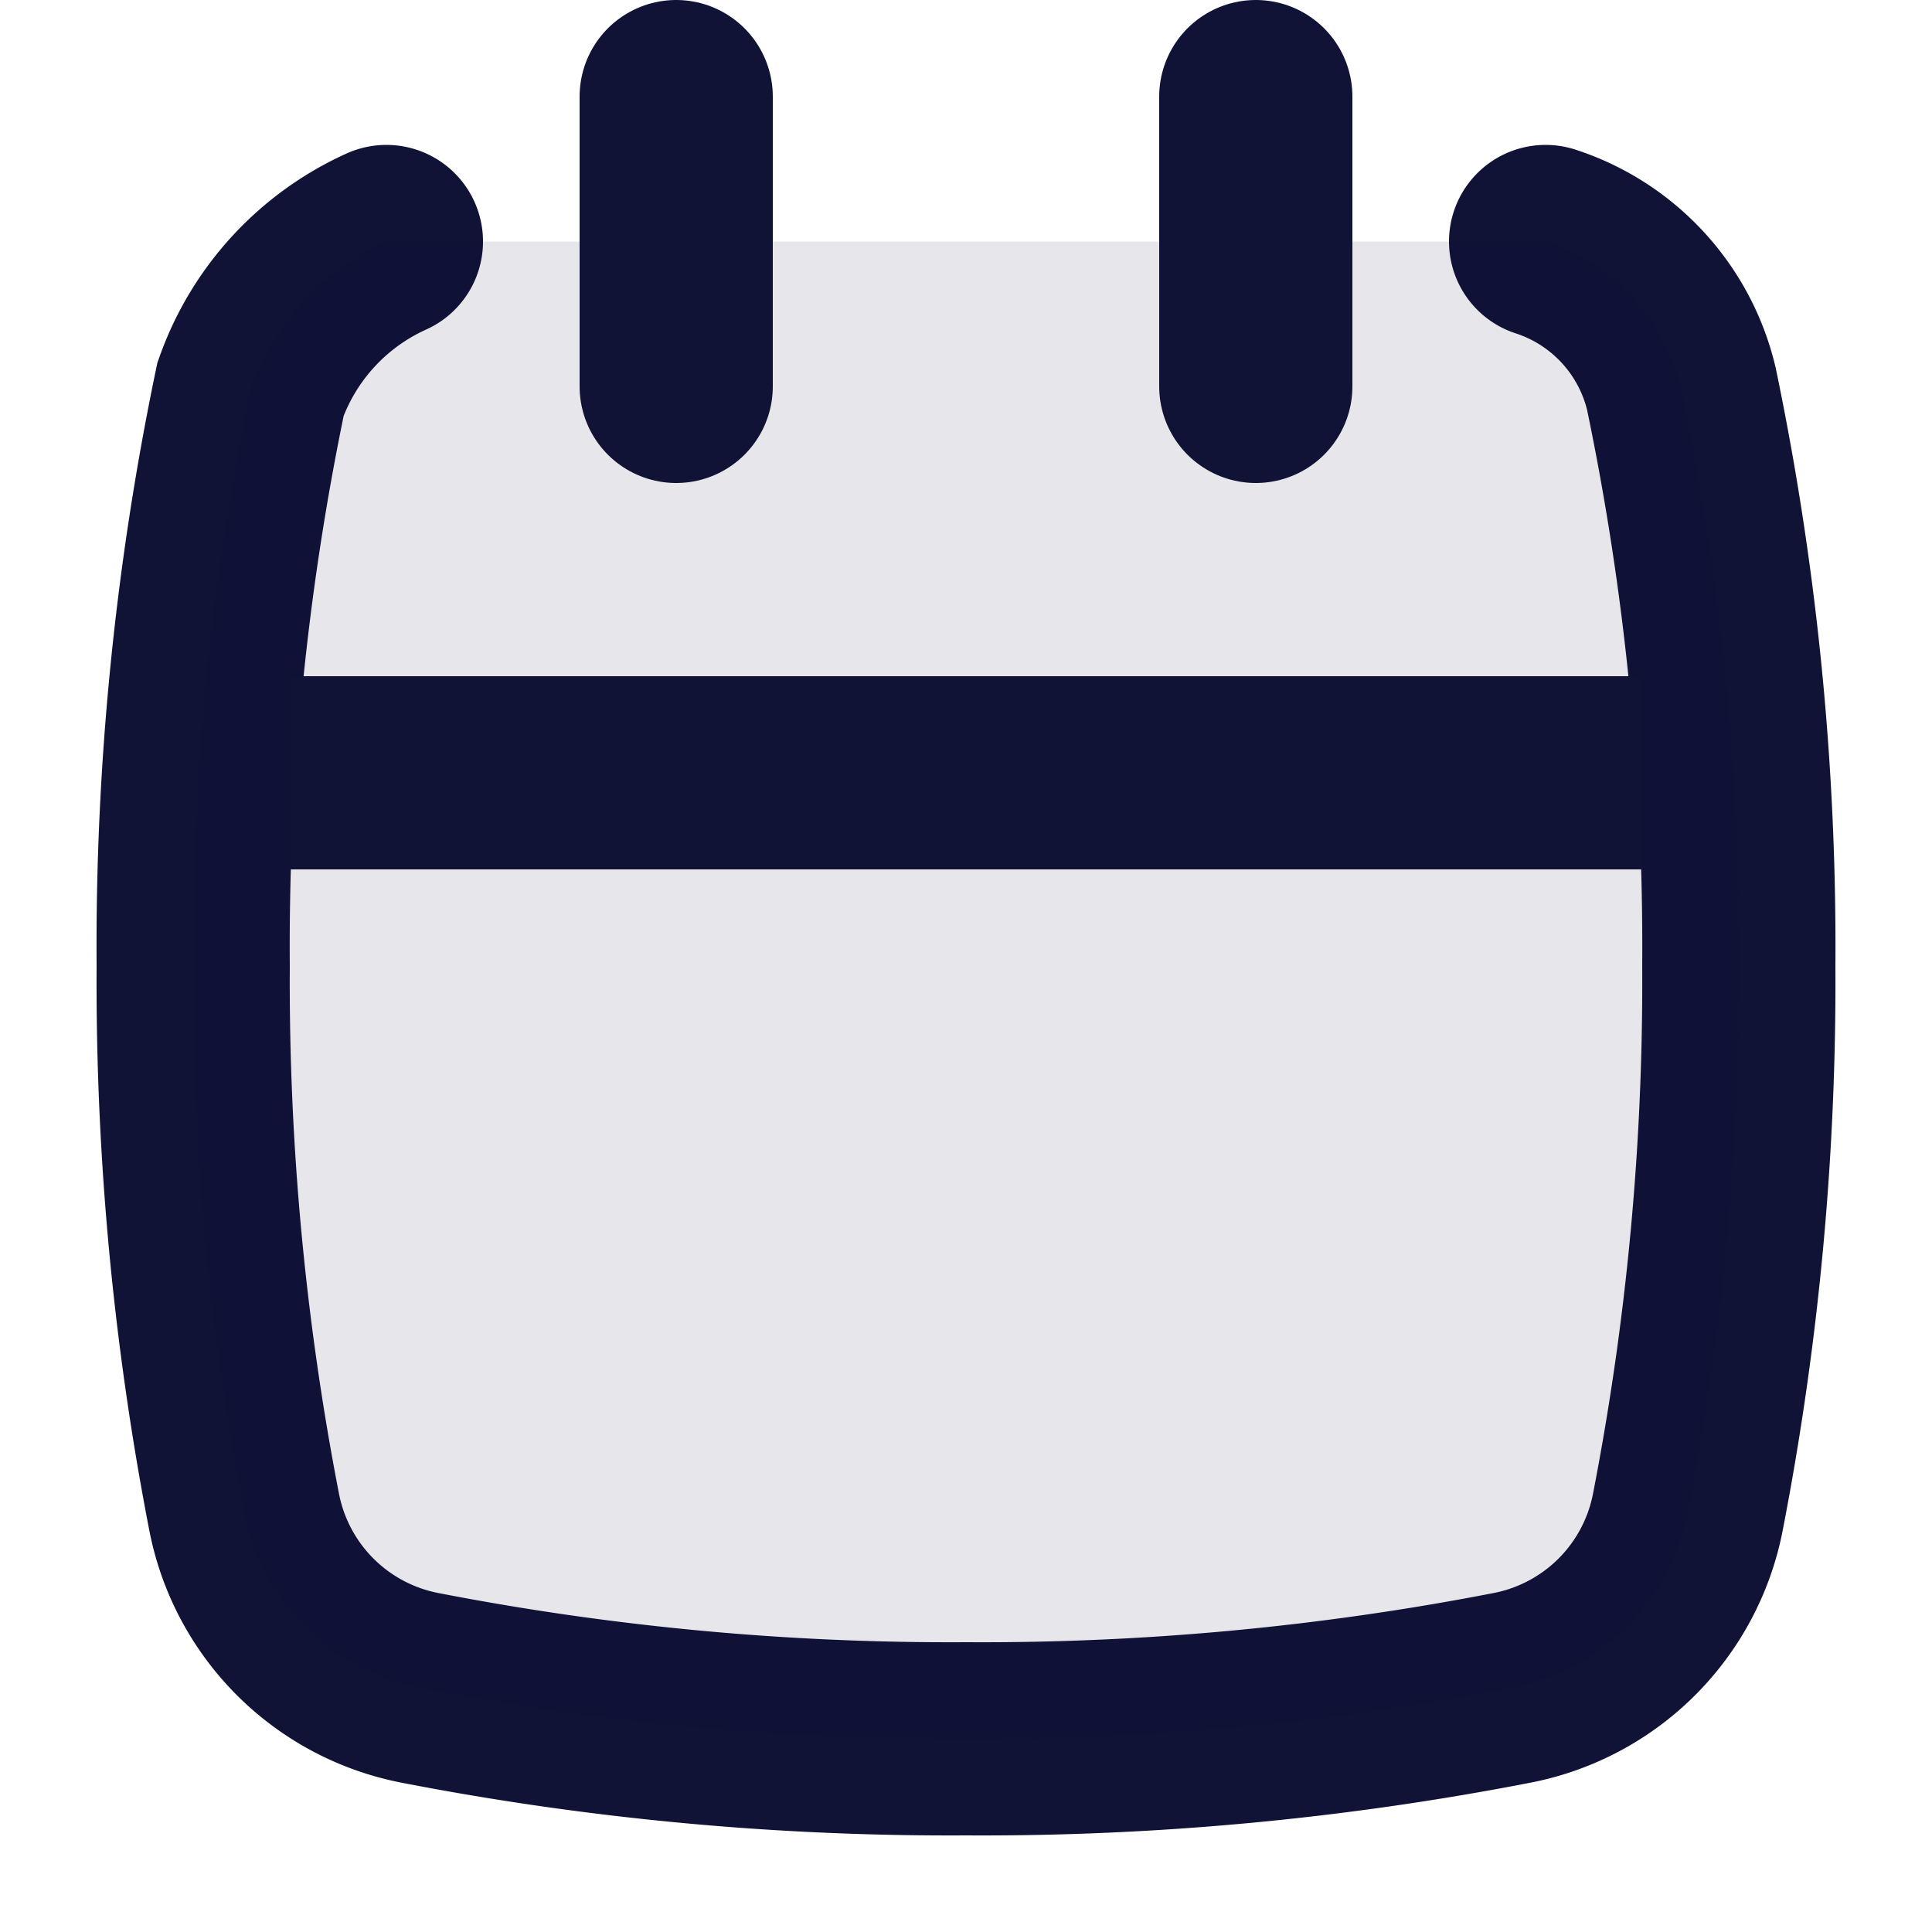<svg id="Icons_Calendar_Black" data-name="Icons / Calendar Black" xmlns="http://www.w3.org/2000/svg" width="20" height="20" viewBox="0 0 20 20">
  <g id="calendar" transform="translate(2 1)">
    <path id="Path" d="M2,0H2A2.648,2.648,0,0,0,.594,1.527,28.264,28.264,0,0,0,0,7.5a28.776,28.776,0,0,0,.528,5.656,2.3,2.3,0,0,0,1.816,1.816A28.774,28.774,0,0,0,8,15.5a28.773,28.773,0,0,0,5.656-.528,2.3,2.3,0,0,0,1.816-1.816A28.773,28.773,0,0,0,16,7.5a28.263,28.263,0,0,0-.594-5.973A2.118,2.118,0,0,0,14,0h0" transform="translate(0 1.5)" fill="none" stroke="#101336" stroke-linecap="round" stroke-miterlimit="10" stroke-width="2"/>
    <path id="Path_Copy" data-name="Path Copy" d="M2,0A2.648,2.648,0,0,0,.594,1.527,28.264,28.264,0,0,0,0,7.5a28.776,28.776,0,0,0,.528,5.656,2.3,2.3,0,0,0,1.816,1.816A28.774,28.774,0,0,0,8,15.5a28.773,28.773,0,0,0,5.656-.528,2.3,2.3,0,0,0,1.816-1.816A28.773,28.773,0,0,0,16,7.5a28.263,28.263,0,0,0-.594-5.973A2.118,2.118,0,0,0,14,0Z" transform="translate(0 1.5)" fill="rgba(16,19,54,0.1)"/>
    <path id="Path-2" data-name="Path" d="M0,.5H14" transform="translate(1 6.5)" fill="none" stroke="#101336" stroke-miterlimit="10" stroke-width="2"/>
    <path id="Path-3" data-name="Path" d="M.5,3V0" transform="translate(4.5)" fill="none" stroke="#101336" stroke-linecap="round" stroke-miterlimit="10" stroke-width="2"/>
    <path id="Path-4" data-name="Path" d="M.5,3V0" transform="translate(10.5)" fill="none" stroke="#101336" stroke-linecap="round" stroke-miterlimit="10" stroke-width="2"/>
  </g>
</svg>
